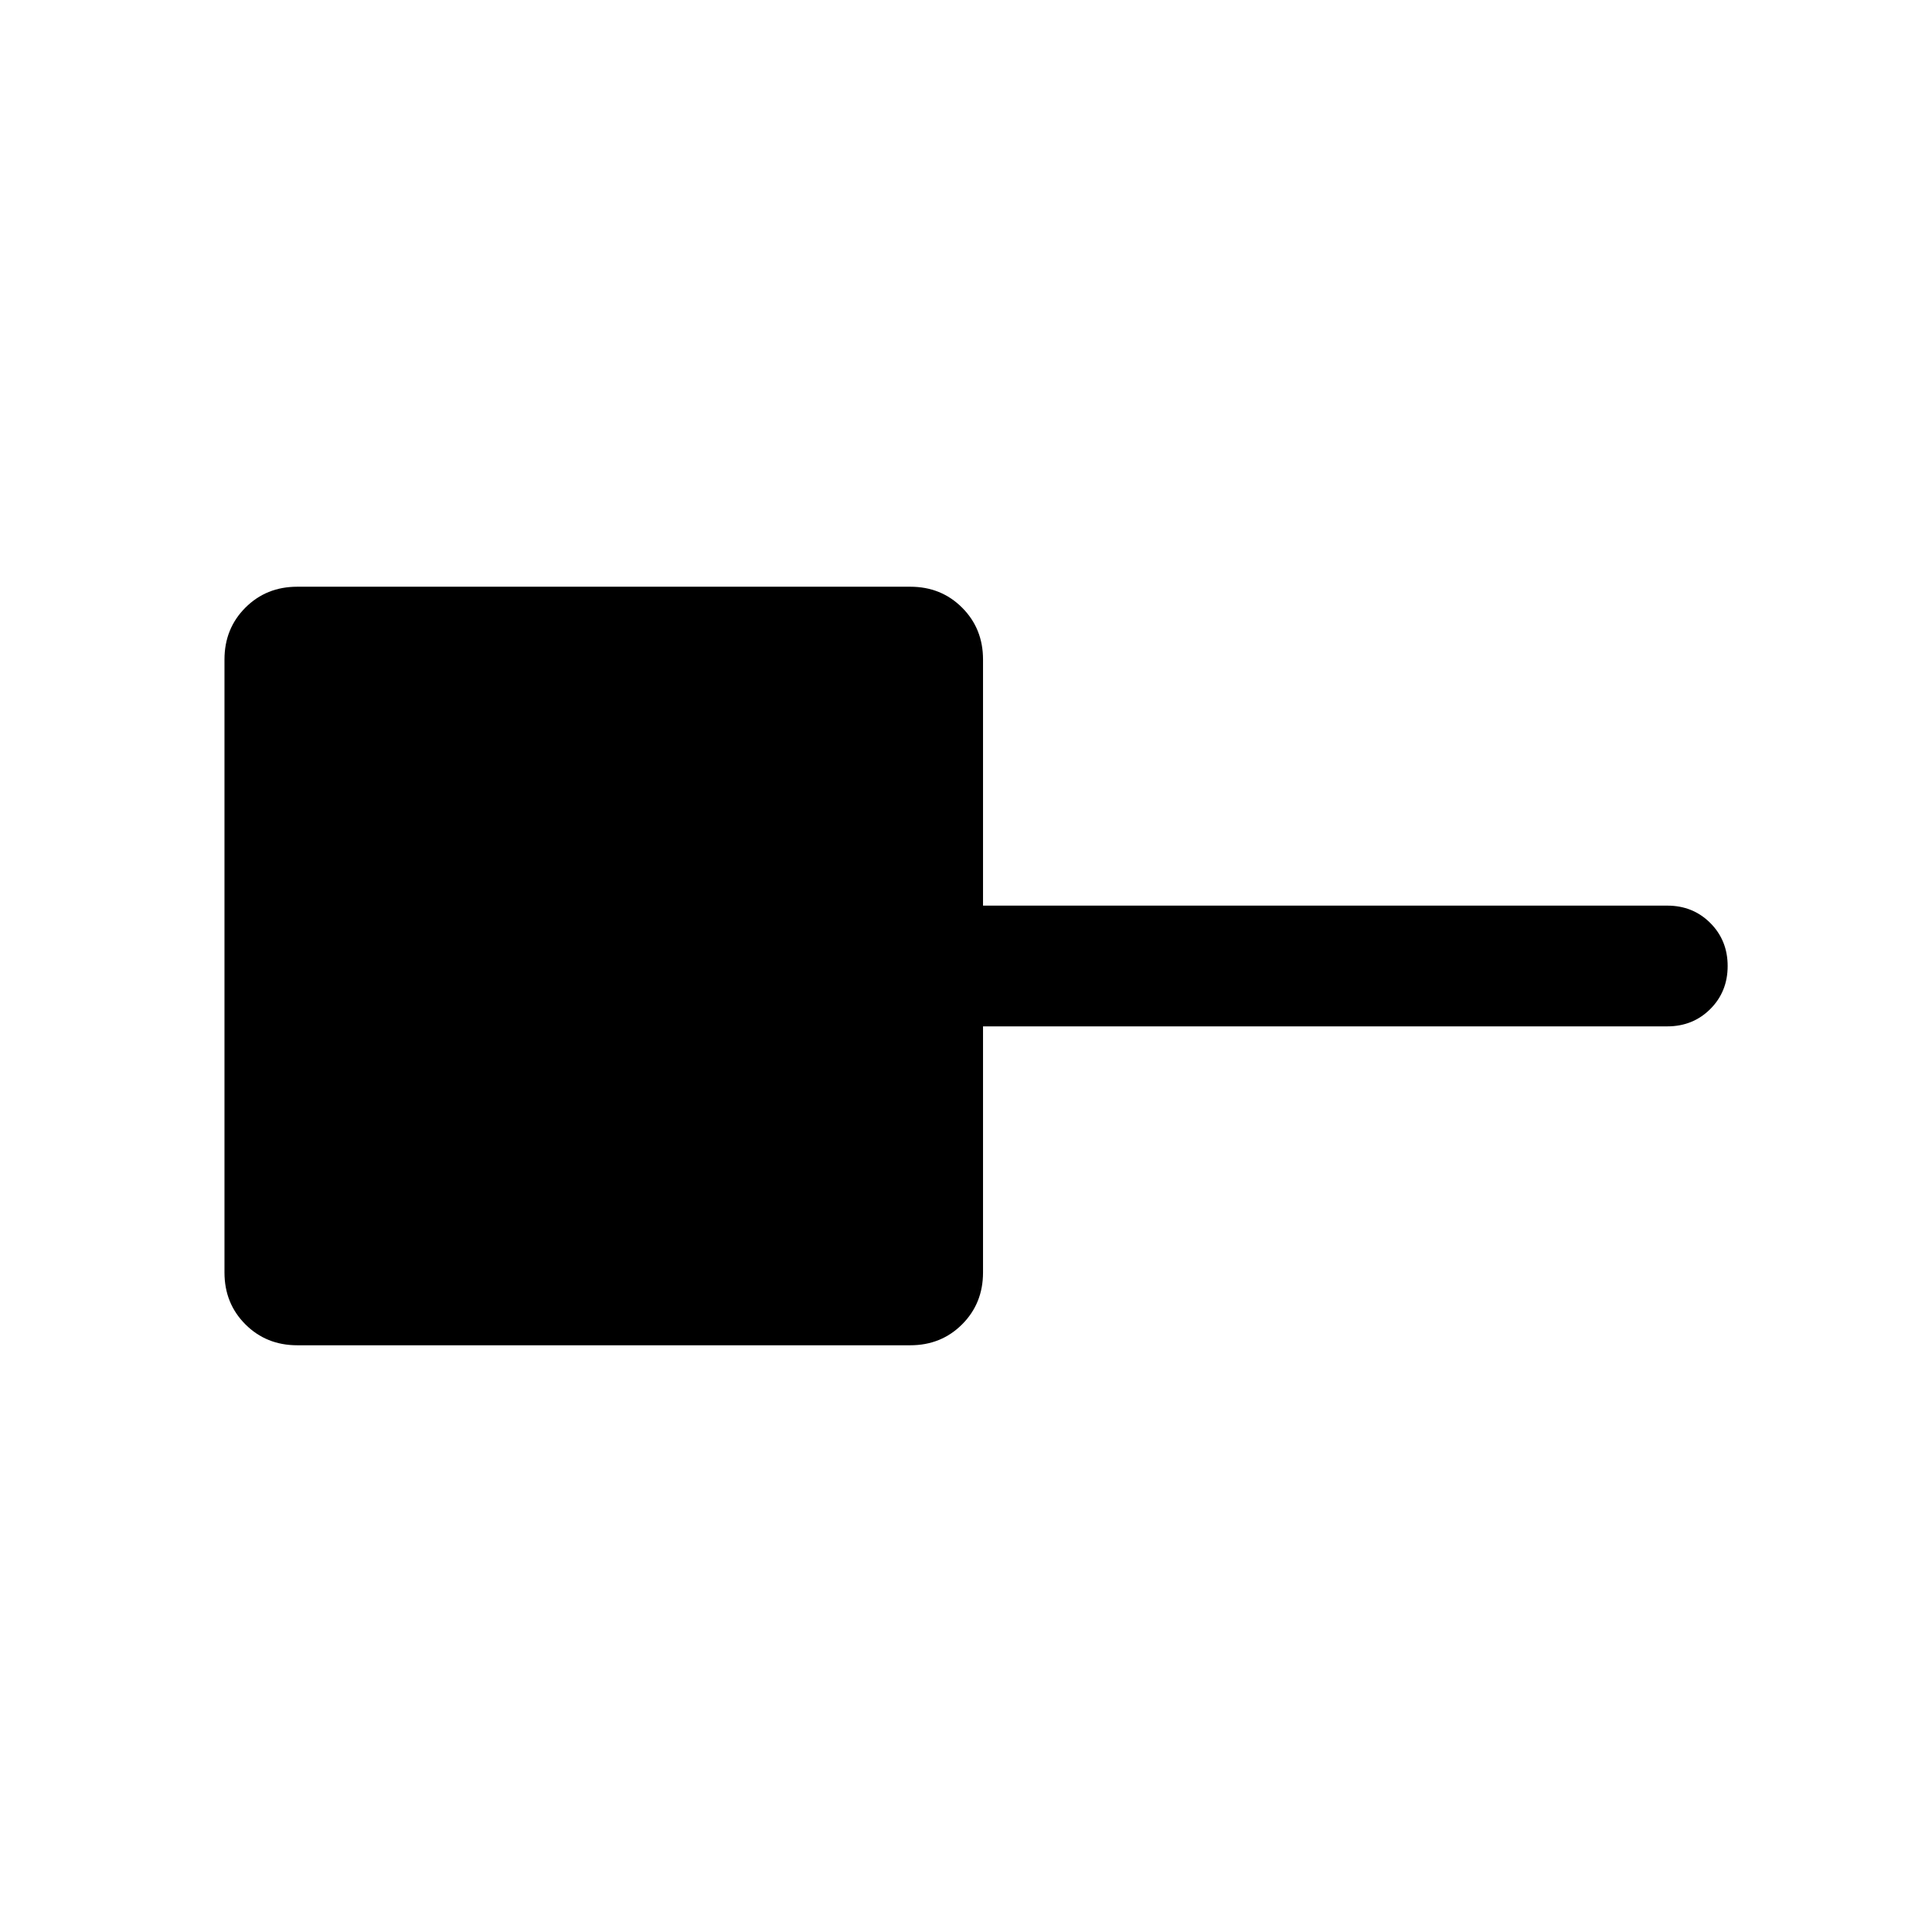 <svg xmlns="http://www.w3.org/2000/svg" height="24" viewBox="0 -960 960 960" width="24"><path d="M147.694-291.541q-15.365 0-25.759-10.394t-10.394-25.759v-304.612q0-15.365 10.394-25.759t25.759-10.394h304.612q15.365 0 25.759 10.394t10.394 25.759v122.307h340.002q12.749 0 21.374 8.628 8.625 8.629 8.625 21.384 0 12.756-8.625 21.371-8.625 8.615-21.374 8.615H488.459v122.307q0 15.365-10.394 25.759t-25.759 10.394H147.694Z"/></svg>